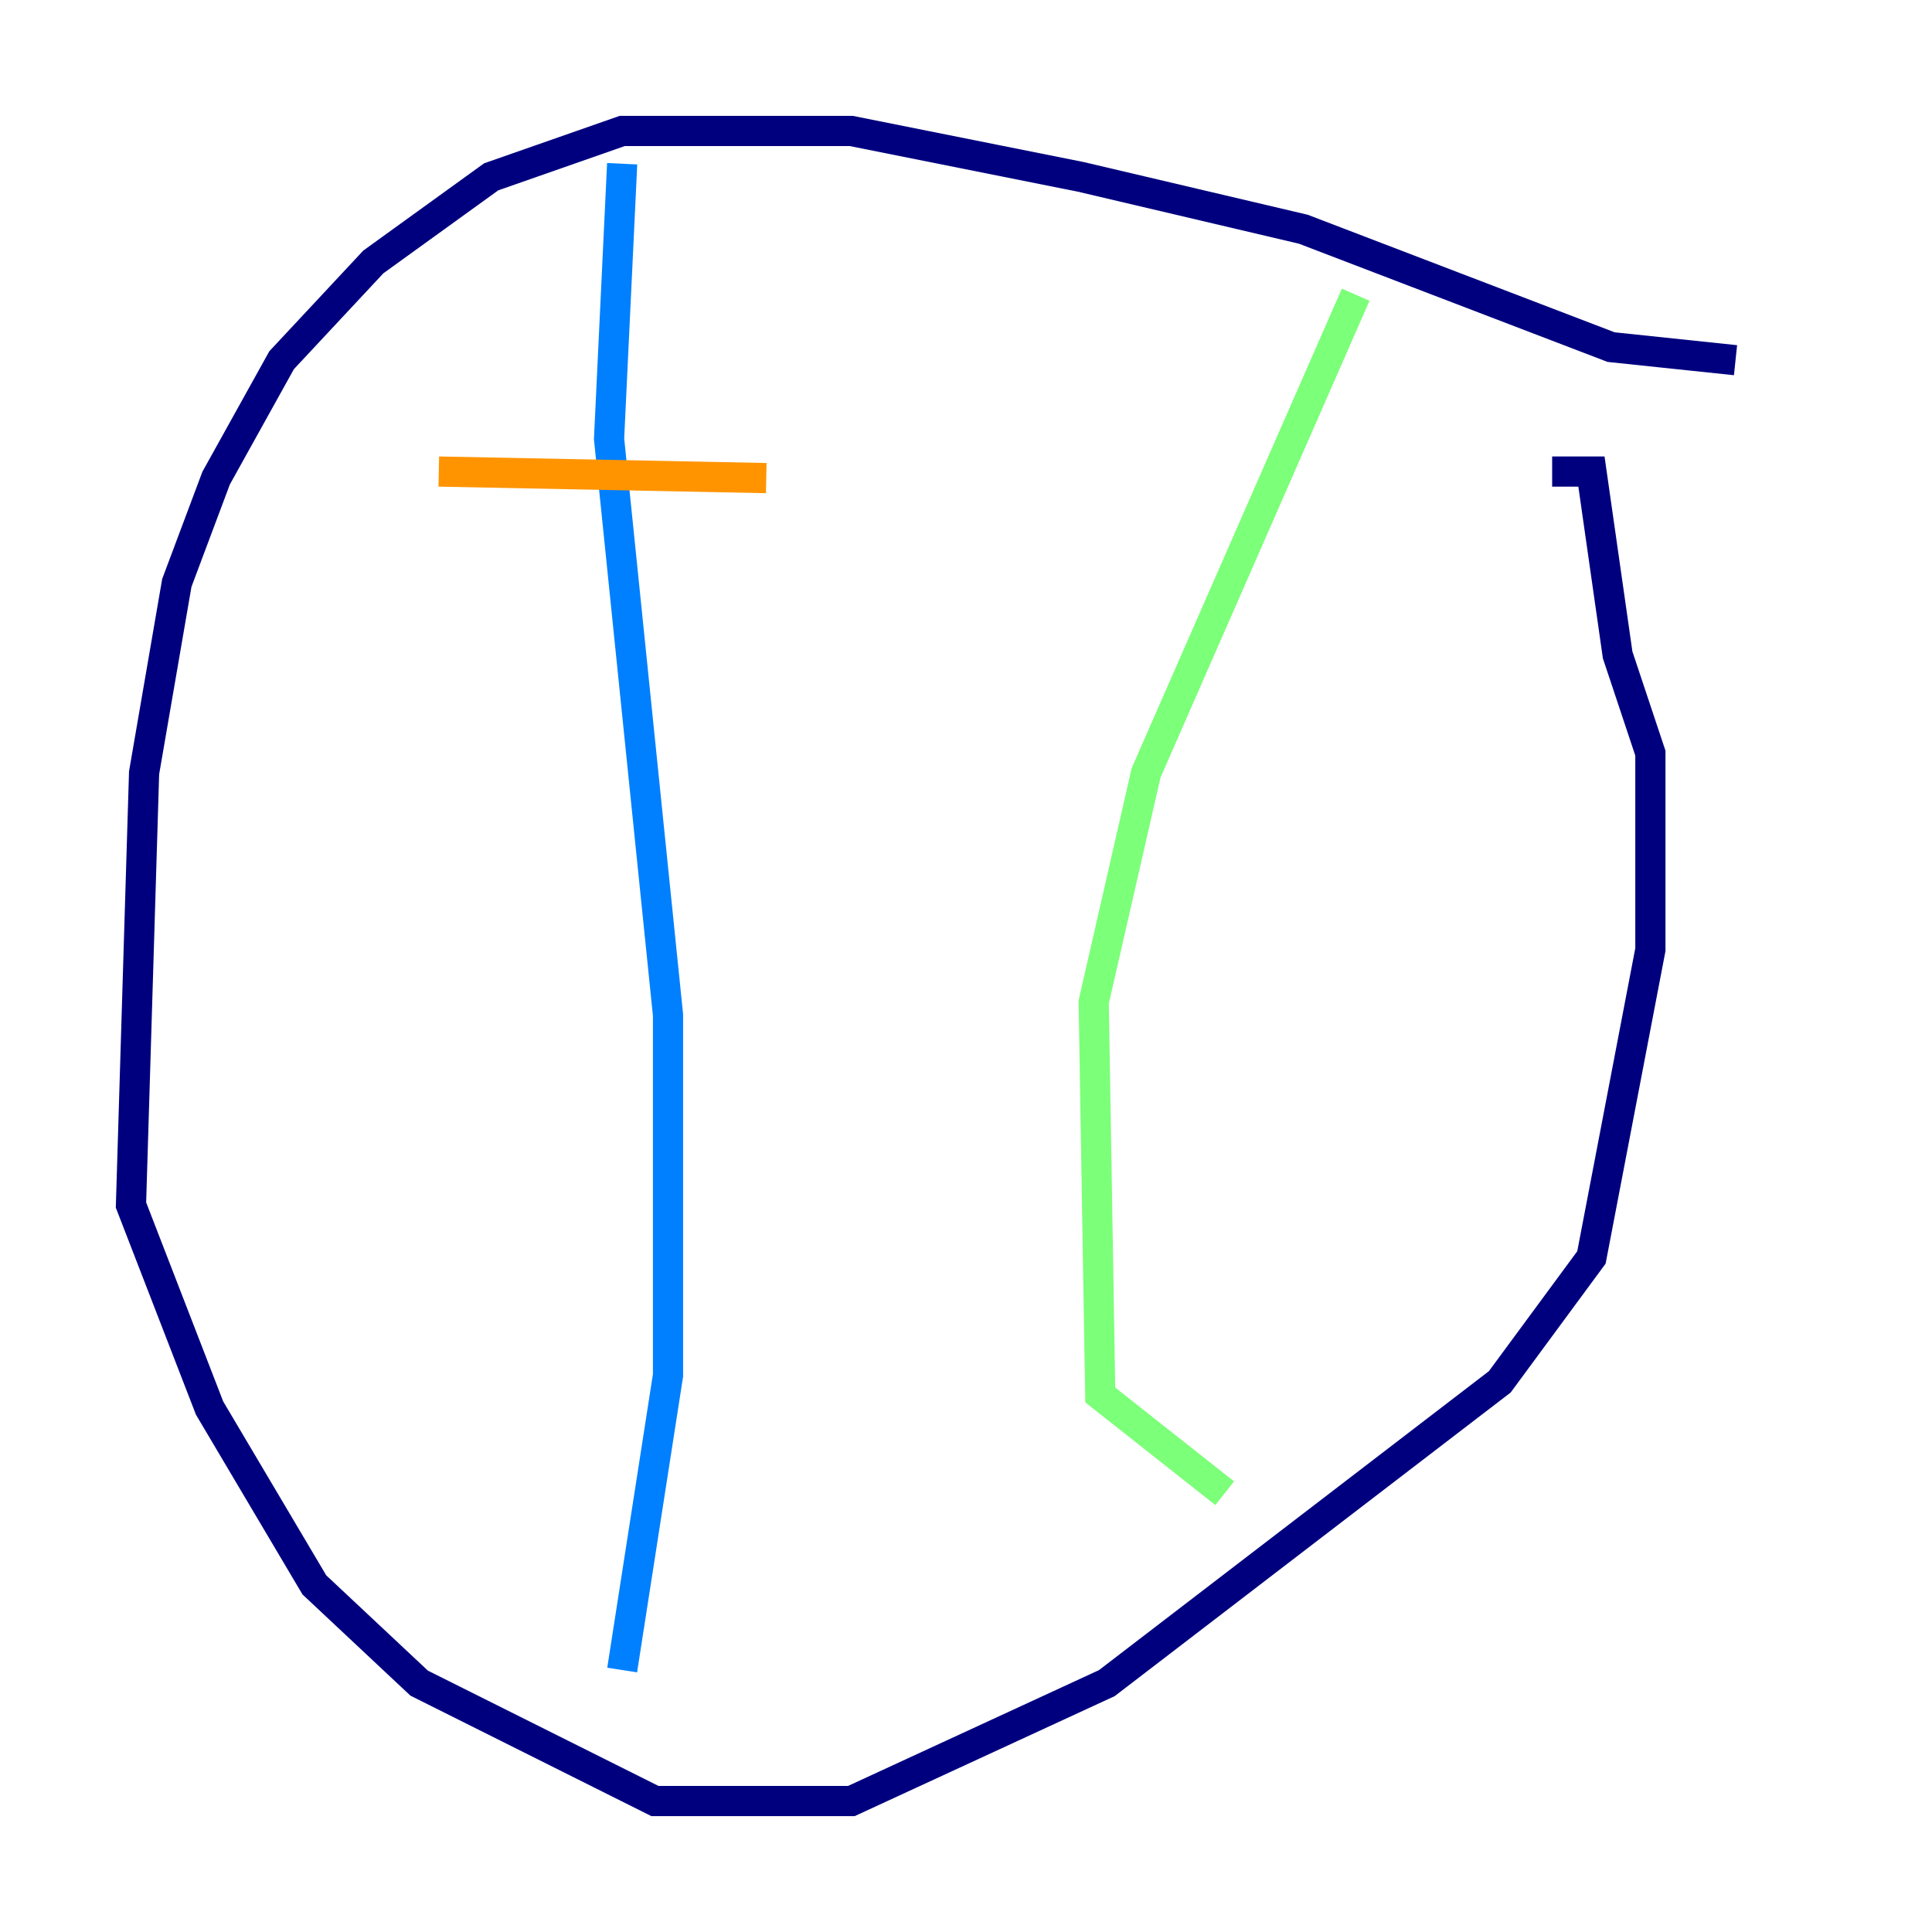 <?xml version="1.0" encoding="utf-8" ?>
<svg baseProfile="tiny" height="128" version="1.2" viewBox="0,0,128,128" width="128" xmlns="http://www.w3.org/2000/svg" xmlns:ev="http://www.w3.org/2001/xml-events" xmlns:xlink="http://www.w3.org/1999/xlink"><defs /><polyline fill="none" points="114.983,23.864 106.739,22.997 86.346,15.186 71.593,11.715 56.407,8.678 41.22,8.678 32.542,11.715 24.732,17.356 18.658,23.864 14.319,31.675 11.715,38.617 9.546,51.2 8.678,79.837 13.885,93.288 20.827,105.003 27.77,111.512 43.39,119.322 56.407,119.322 73.329,111.512 99.363,91.552 105.437,83.308 109.342,62.915 109.342,49.898 107.173,43.39 105.437,31.241 102.834,31.241" stroke="#00007f" stroke-width="2" /><polyline fill="none" points="41.22,10.848 40.352,29.071 44.258,67.254 44.258,91.119 41.22,110.644" stroke="#0080ff" stroke-width="2" /><polyline fill="none" points="89.817,19.525 75.932,51.2 72.461,66.386 72.895,92.42 81.139,98.929" stroke="#7cff79" stroke-width="2" /><polyline fill="none" points="29.071,31.241 50.766,31.675" stroke="#ff9400" stroke-width="2" /><polyline fill="none" points="22.563,49.898 22.563,49.898" stroke="#7f0000" stroke-width="2" /></svg>